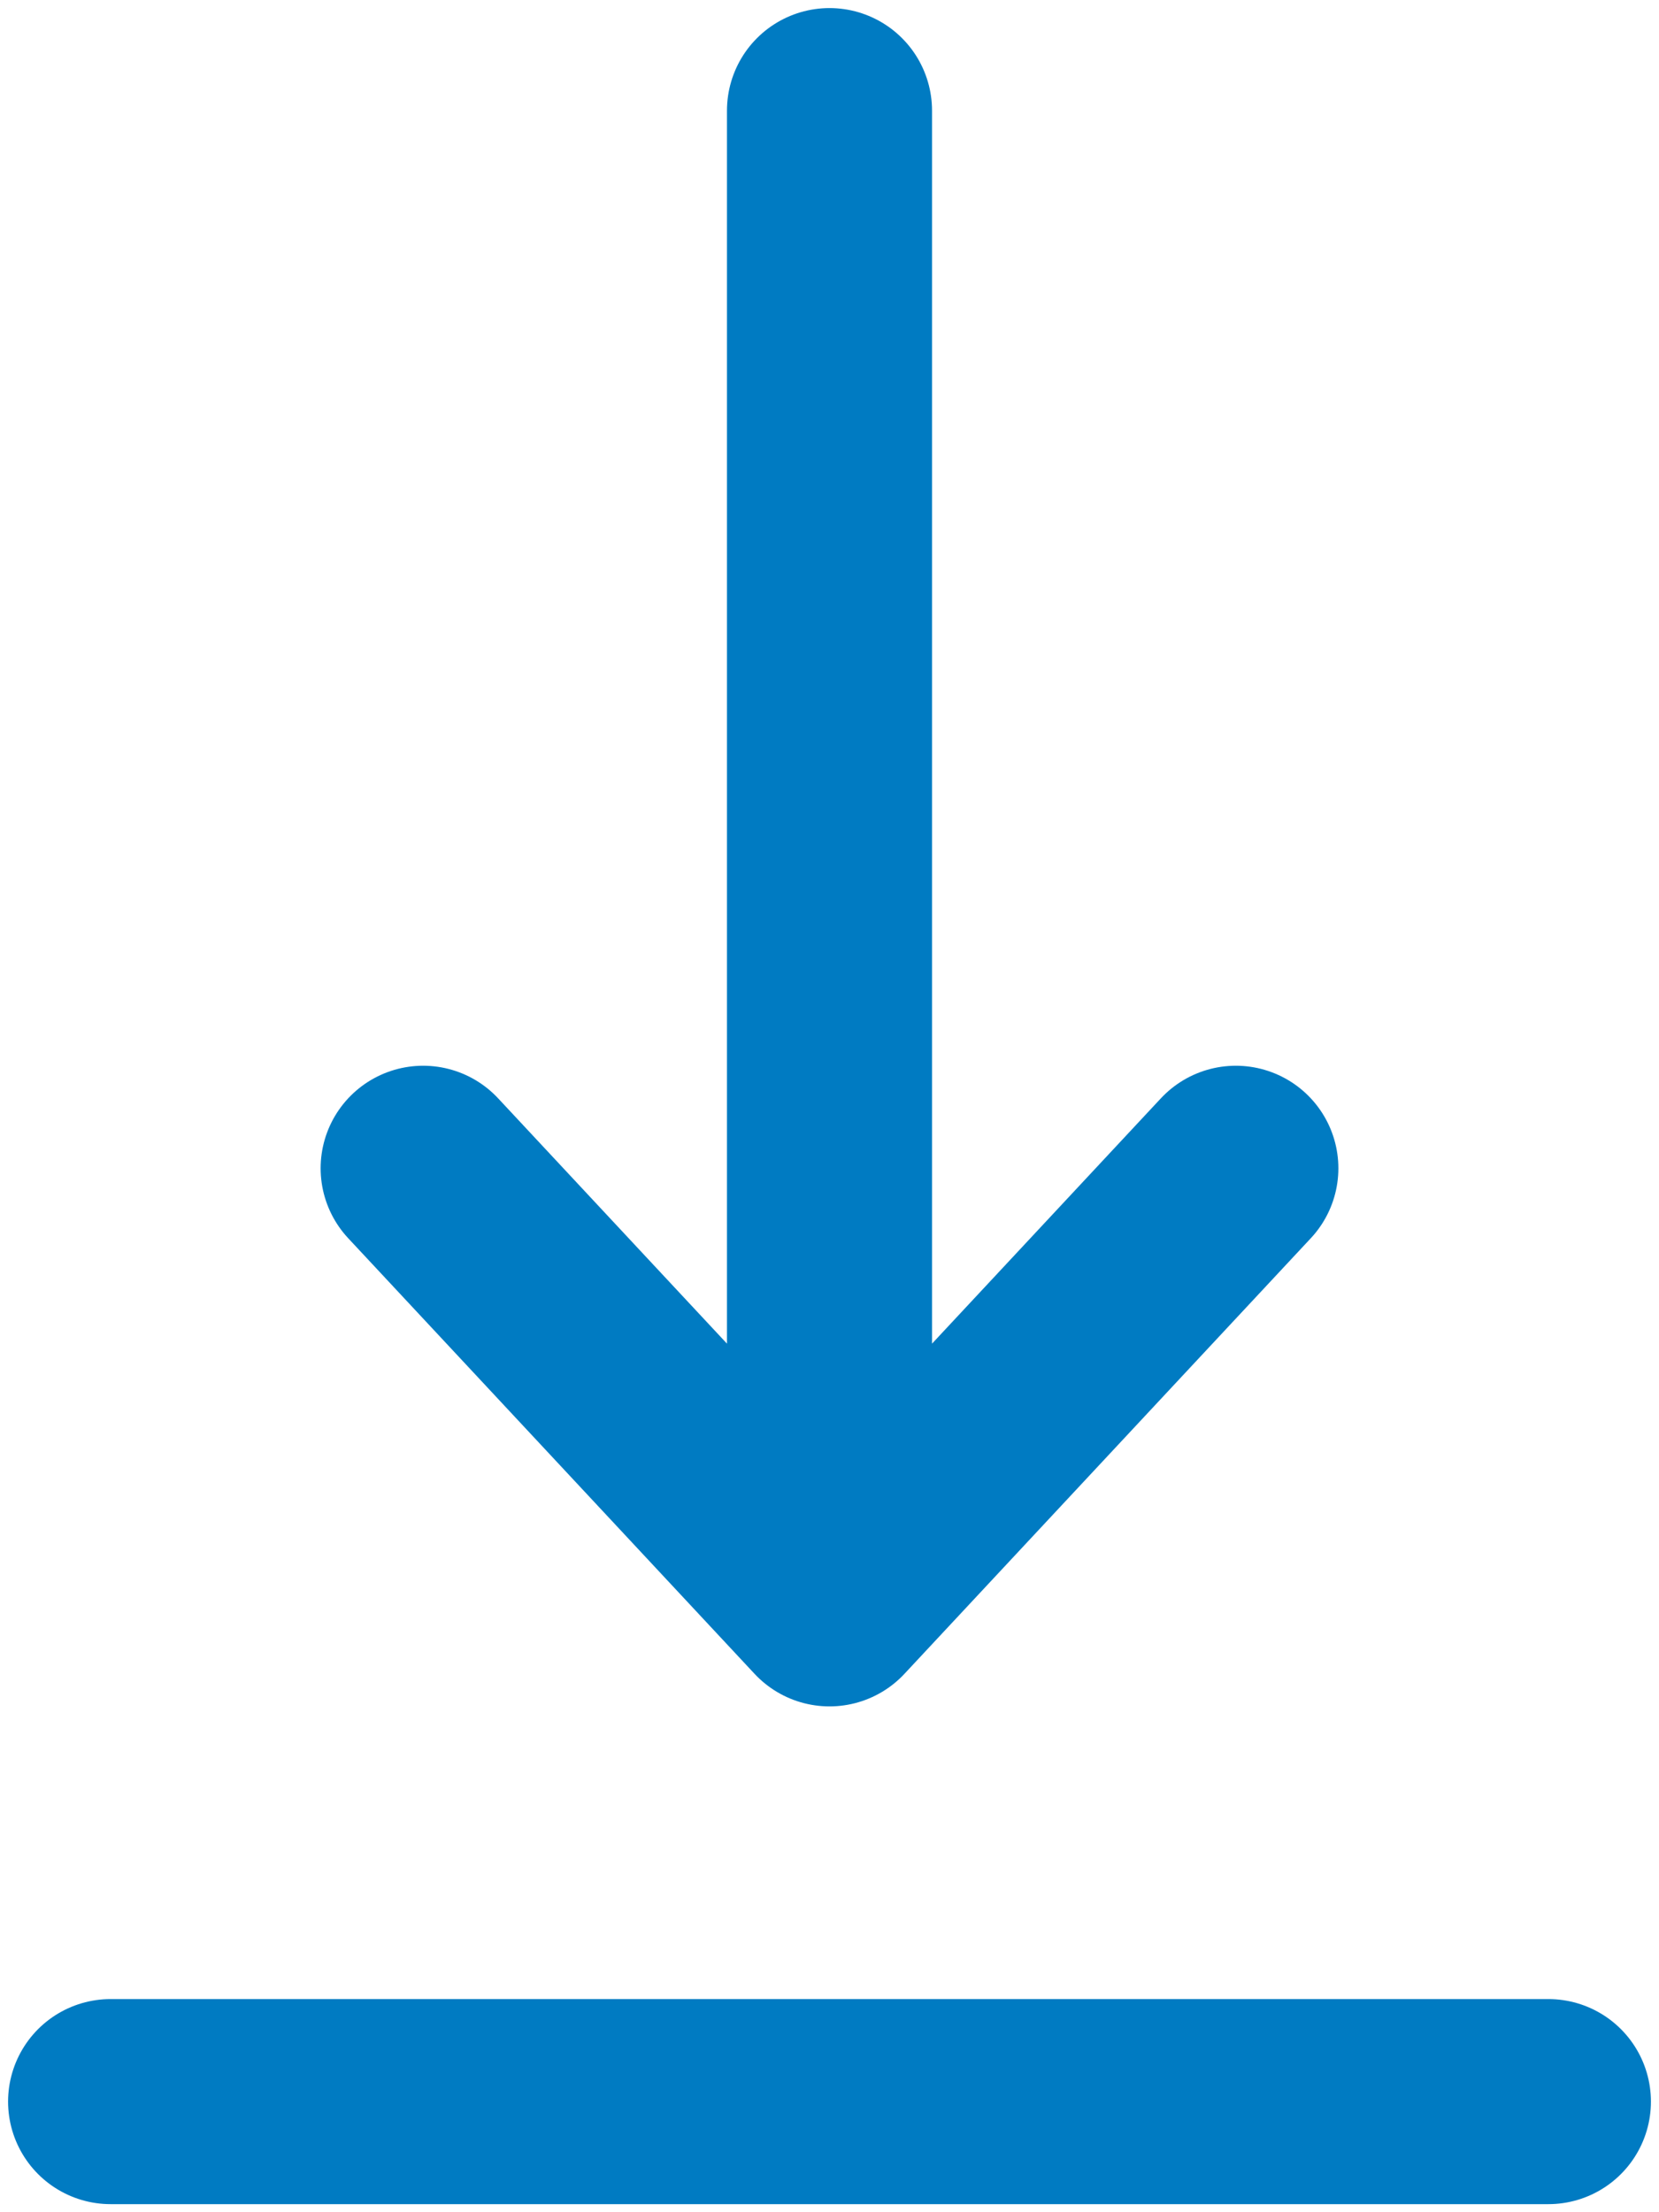 <svg width="15" height="20" viewBox="0 0 15 20" fill="none" xmlns="http://www.w3.org/2000/svg">
<g id="Frame 302">
<g id="&#240;&#159;&#166;&#134; icon &#34;download&#34;">
<path id="Vector" d="M1 19H14" stroke="#007BC2" stroke-width="1.854" stroke-linecap="round" stroke-linejoin="round"/>
<path id="Vector_2" d="M7.5 1V14.5M7.5 14.5L11.174 10.562M7.5 14.5L3.826 10.562" stroke="#007BC2" stroke-width="1.854" stroke-linecap="round" stroke-linejoin="round"/>
</g>
</g>
</svg>
